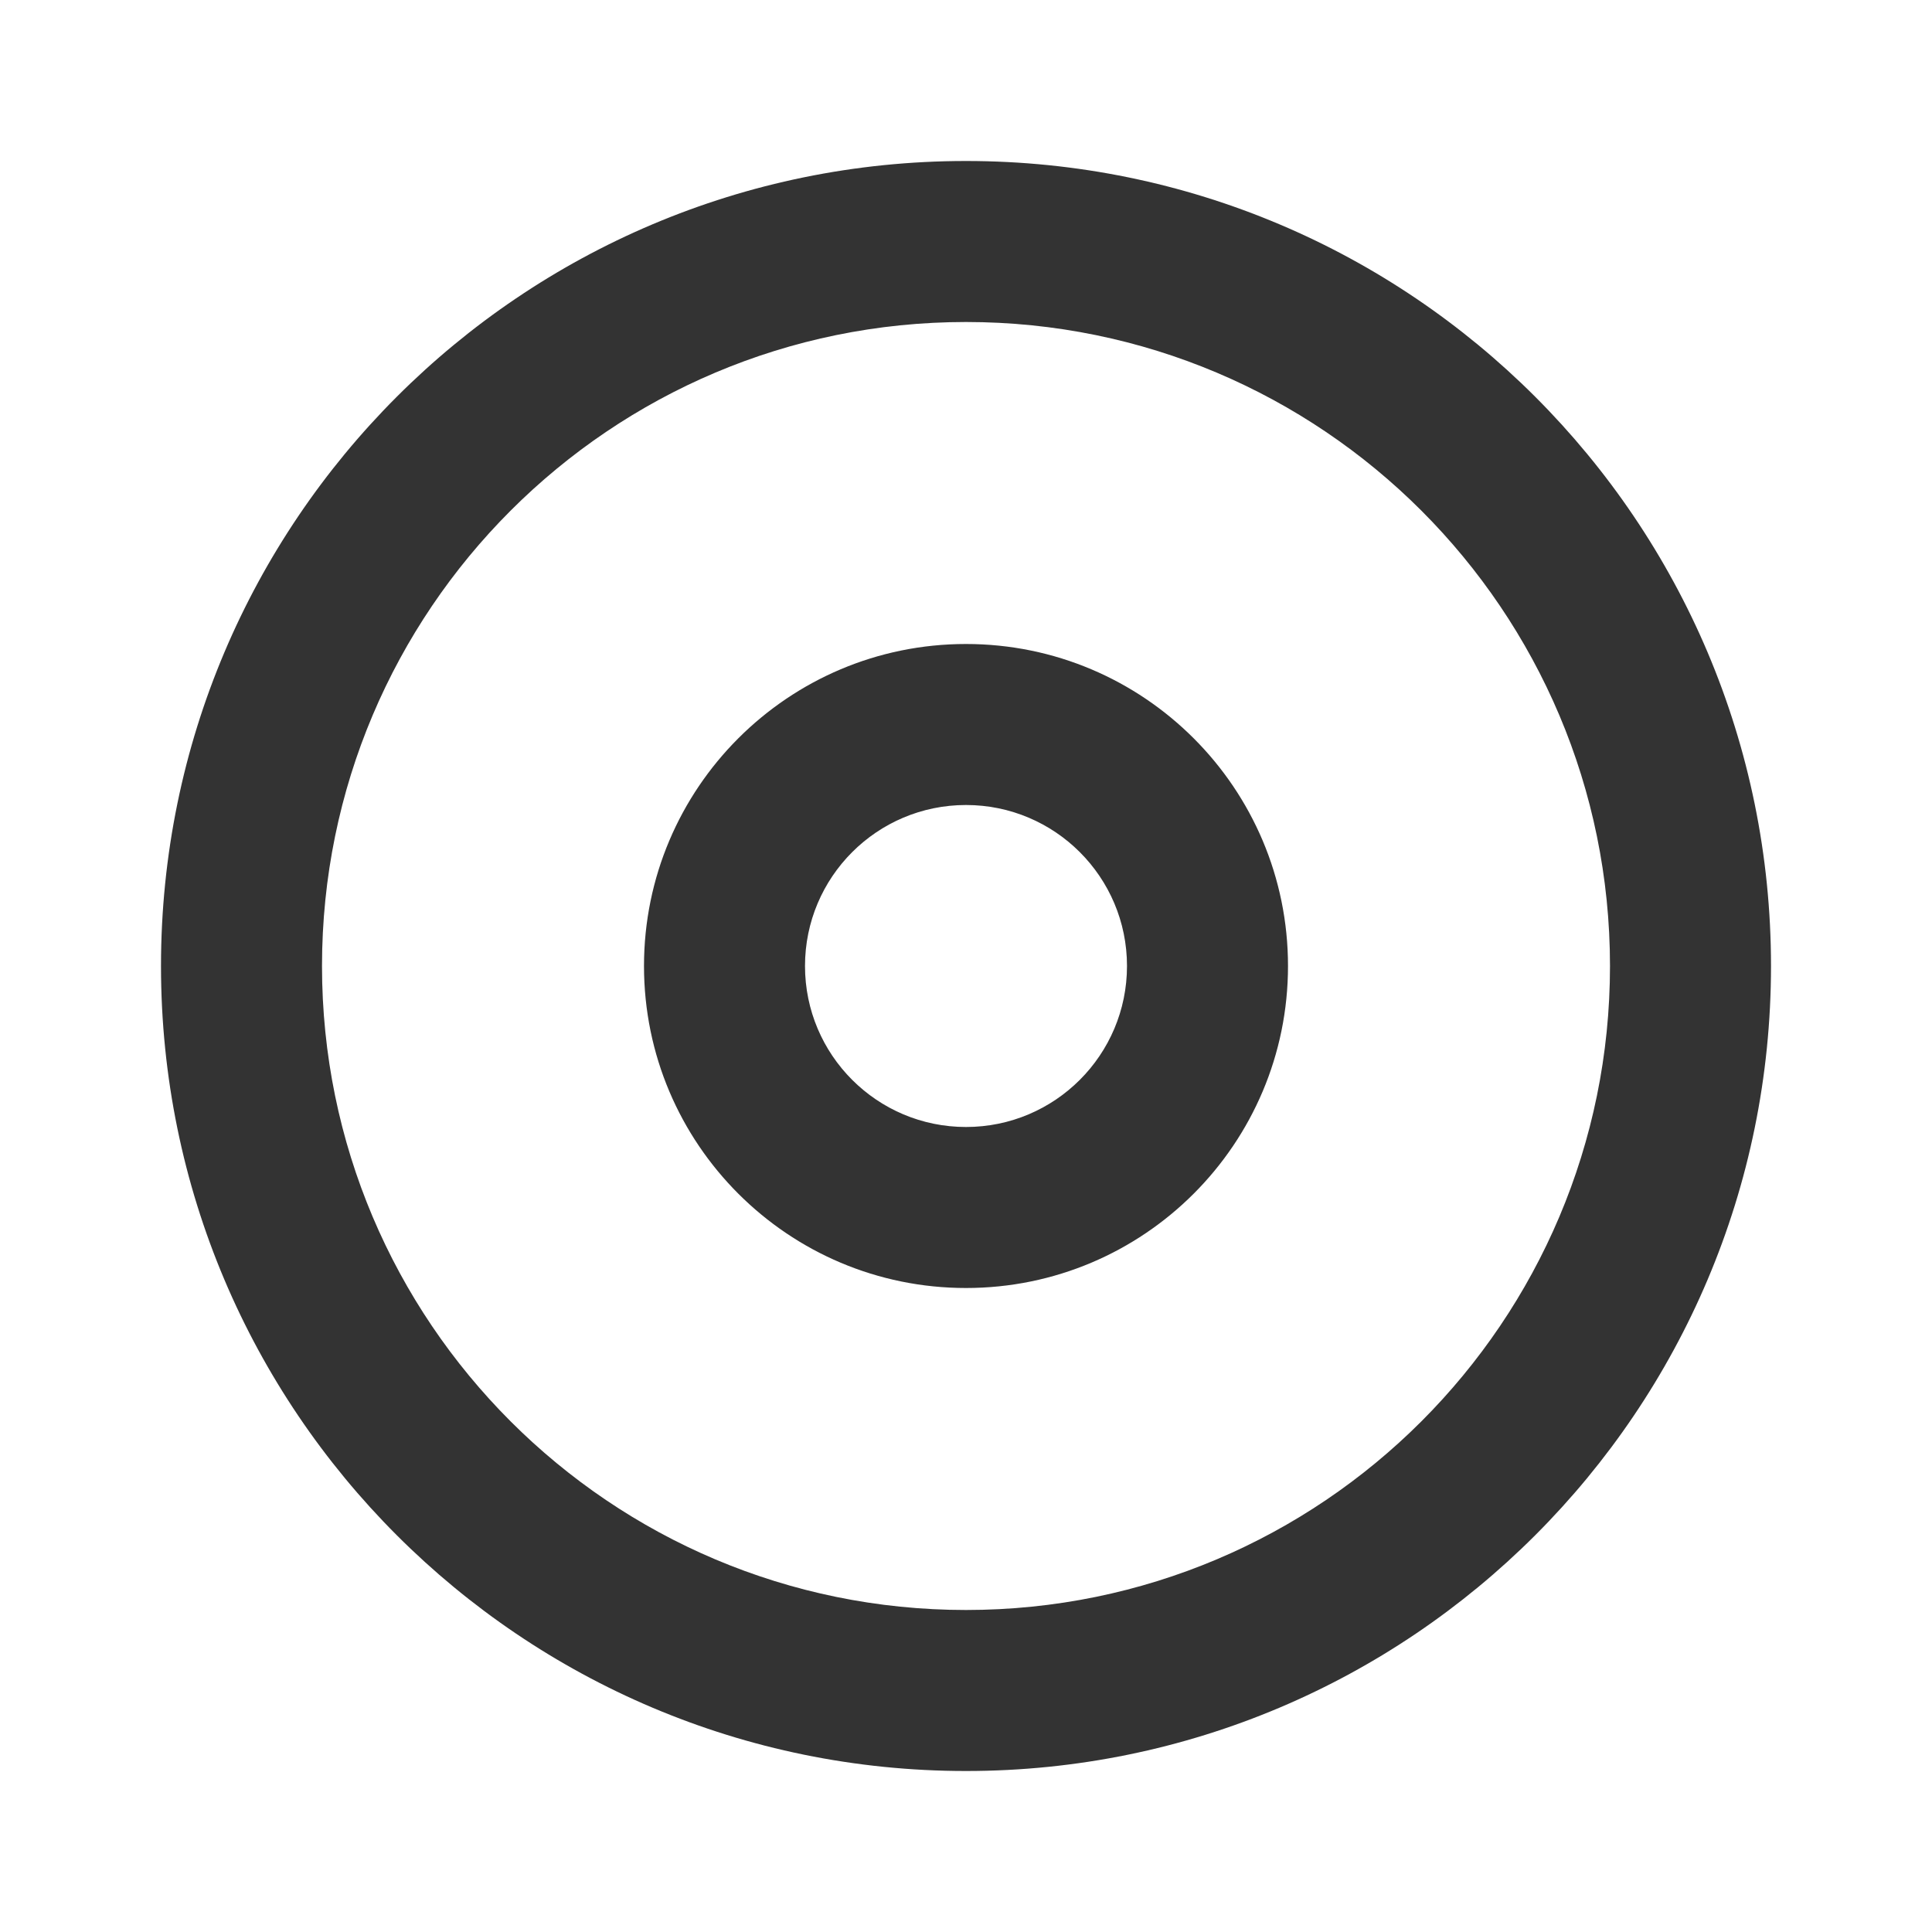 <!-- Generated by IcoMoon.io -->
<svg version="1.1" xmlns="http://www.w3.org/2000/svg" width="256" height="256" viewBox="0 0 256 256">
<title>dot-circle-o</title>
<path fill="#333" d="M128 234.667c-58.91 0-106.667-47.756-106.667-106.667s47.756-106.667 106.667-106.667c58.91 0 106.667 47.756 106.667 106.667s-47.756 106.667-106.667 106.667zM128 213.333c47.128 0 85.333-38.205 85.333-85.333s-38.205-85.333-85.333-85.333c-47.128 0-85.333 38.205-85.333 85.333s38.205 85.333 85.333 85.333zM128 170.667c-23.564 0-42.667-19.102-42.667-42.667s19.102-42.667 42.667-42.667c23.564 0 42.667 19.102 42.667 42.667s-19.102 42.667-42.667 42.667zM128 149.333c11.782 0 21.333-9.551 21.333-21.333s-9.551-21.333-21.333-21.333c-11.782 0-21.333 9.551-21.333 21.333s9.551 21.333 21.333 21.333z"></path>
</svg>
